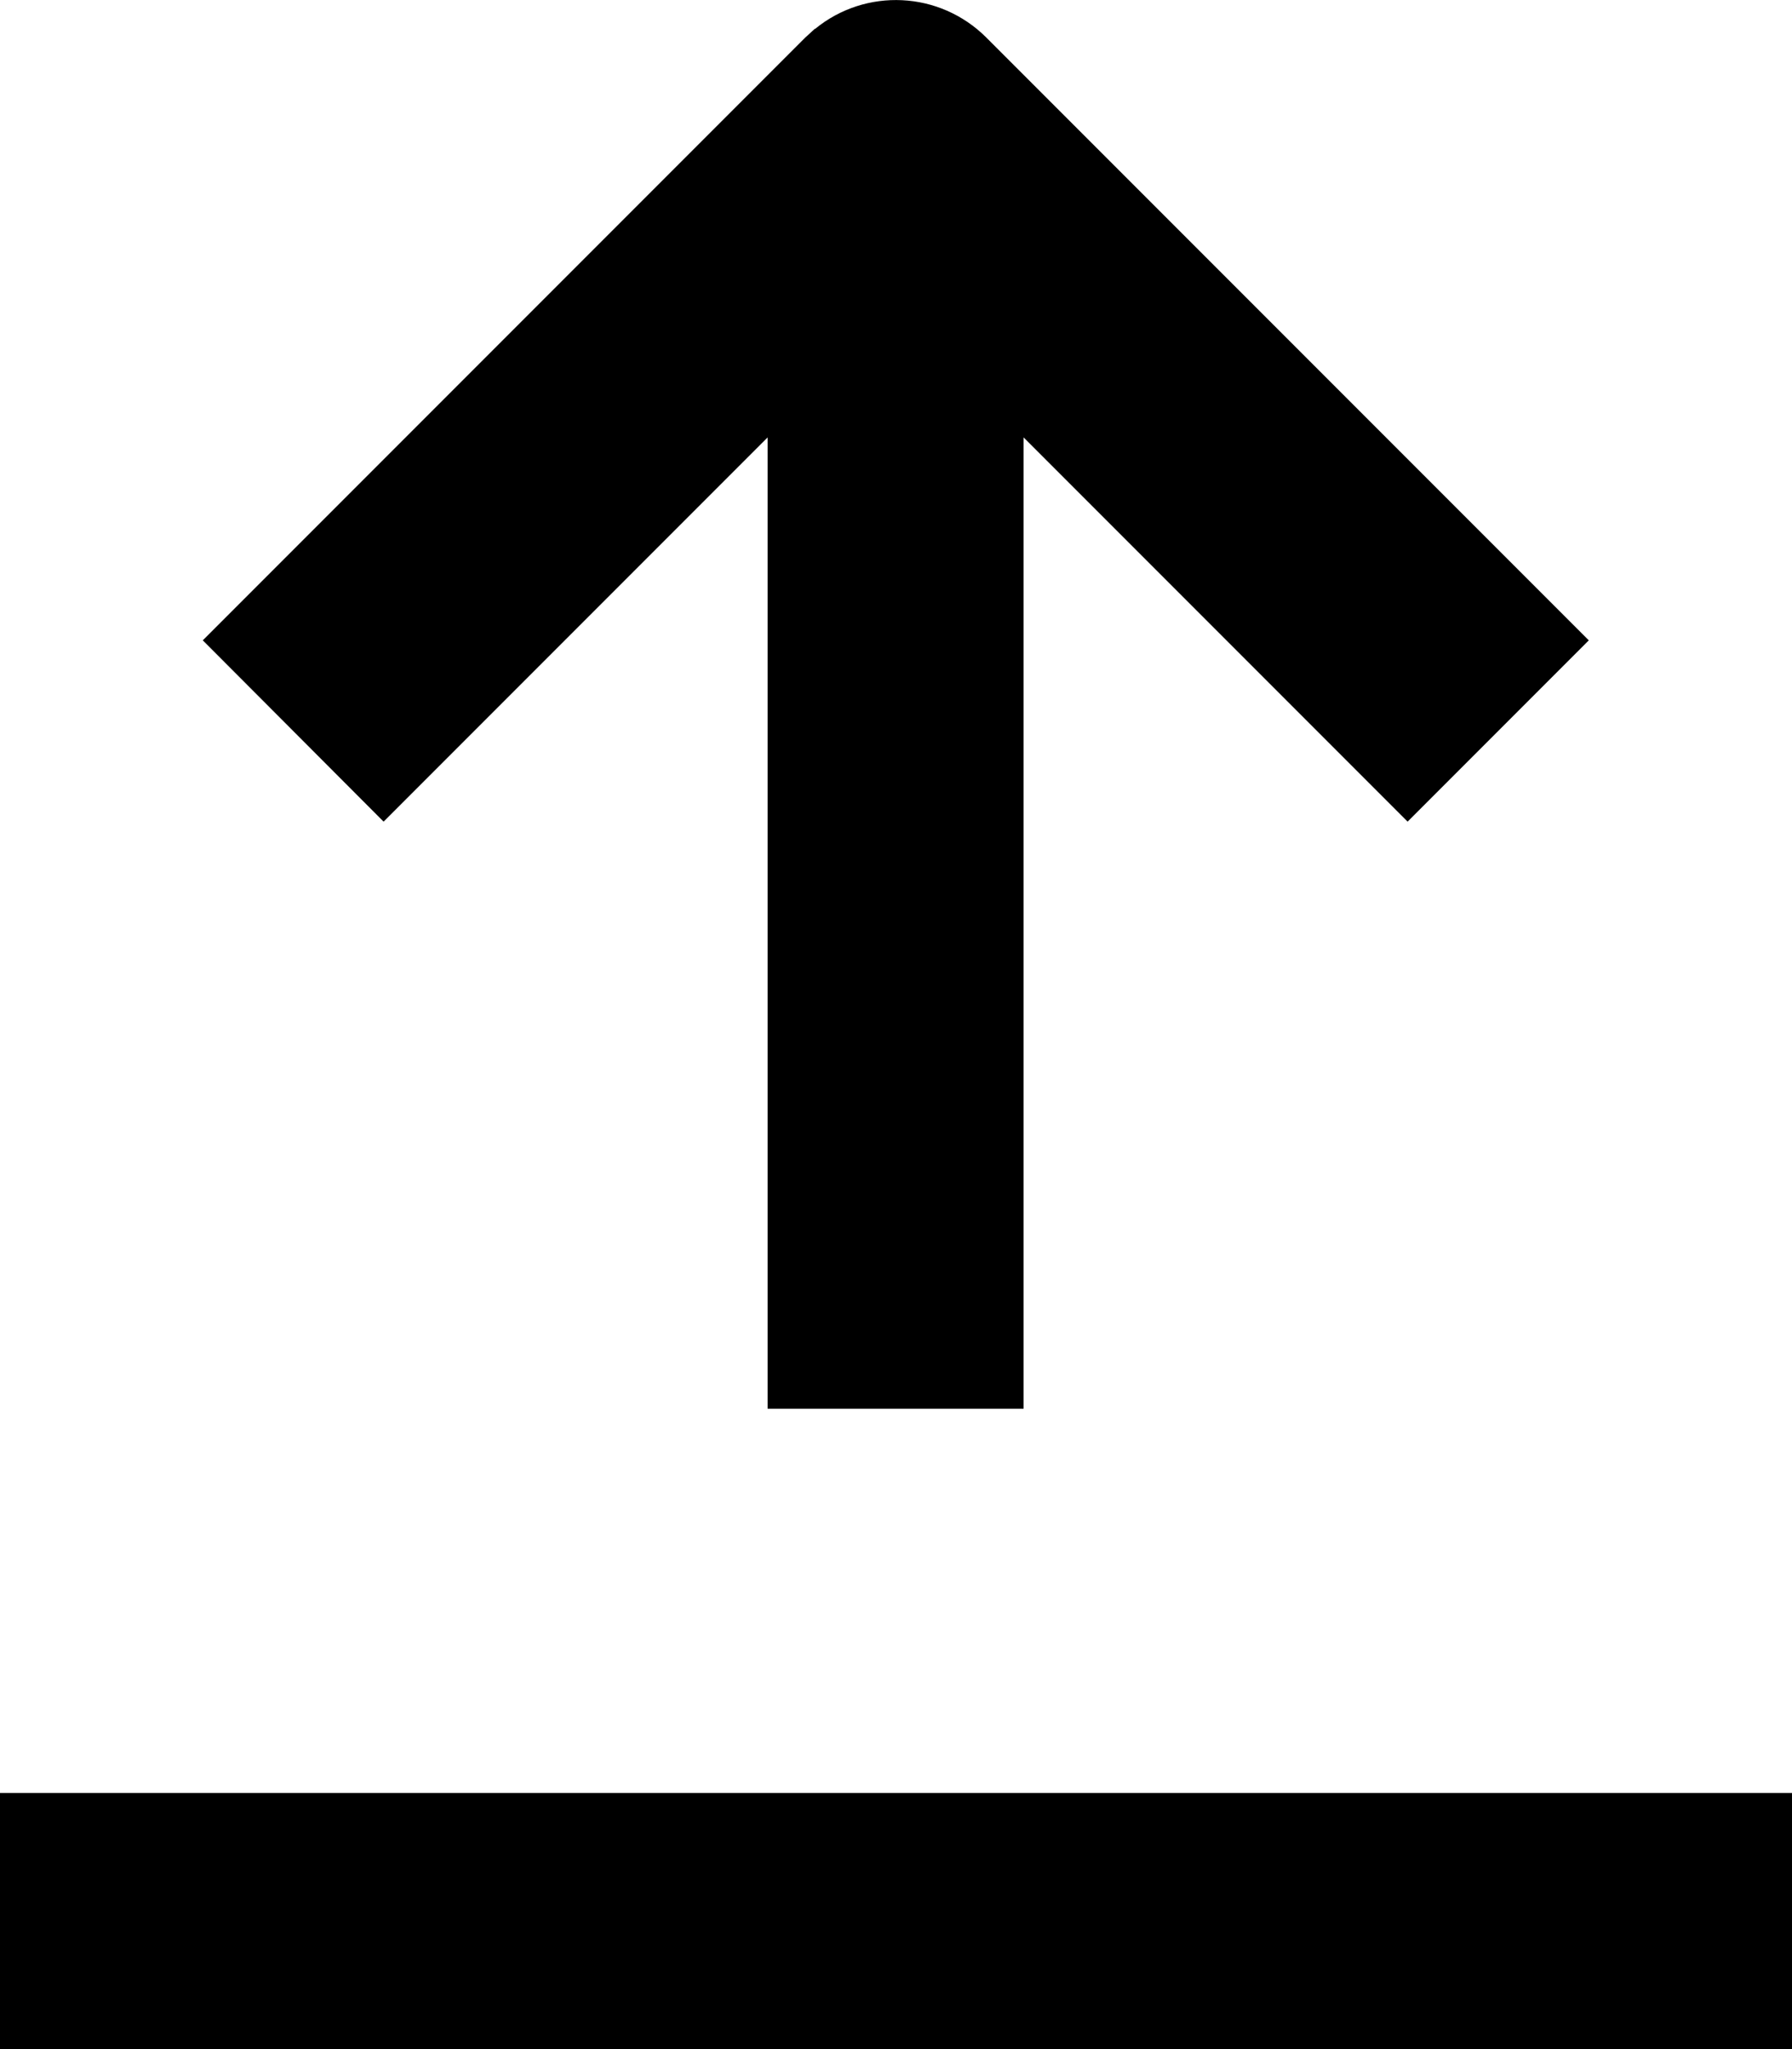 <svg xmlns="http://www.w3.org/2000/svg" viewBox="0 0 448 512"><!--! Font Awesome Pro 7.1.0 by @fontawesome - https://fontawesome.com License - https://fontawesome.com/license (Commercial License) Copyright 2025 Fonticons, Inc. --><path opacity=".4" fill="currentColor" d=""/><path fill="currentColor" d="M448 512l-448 0 0-64 448 0 0 64zM203.8 7.2c12.6-10.3 31.1-9.5 42.8 2.2l150.6 150.6-45.3 45.3-96-96 0 242.7-64 0 0-242.7-96 96-45.2-45.3 150.6-150.6 2.4-2.2z"/></svg>